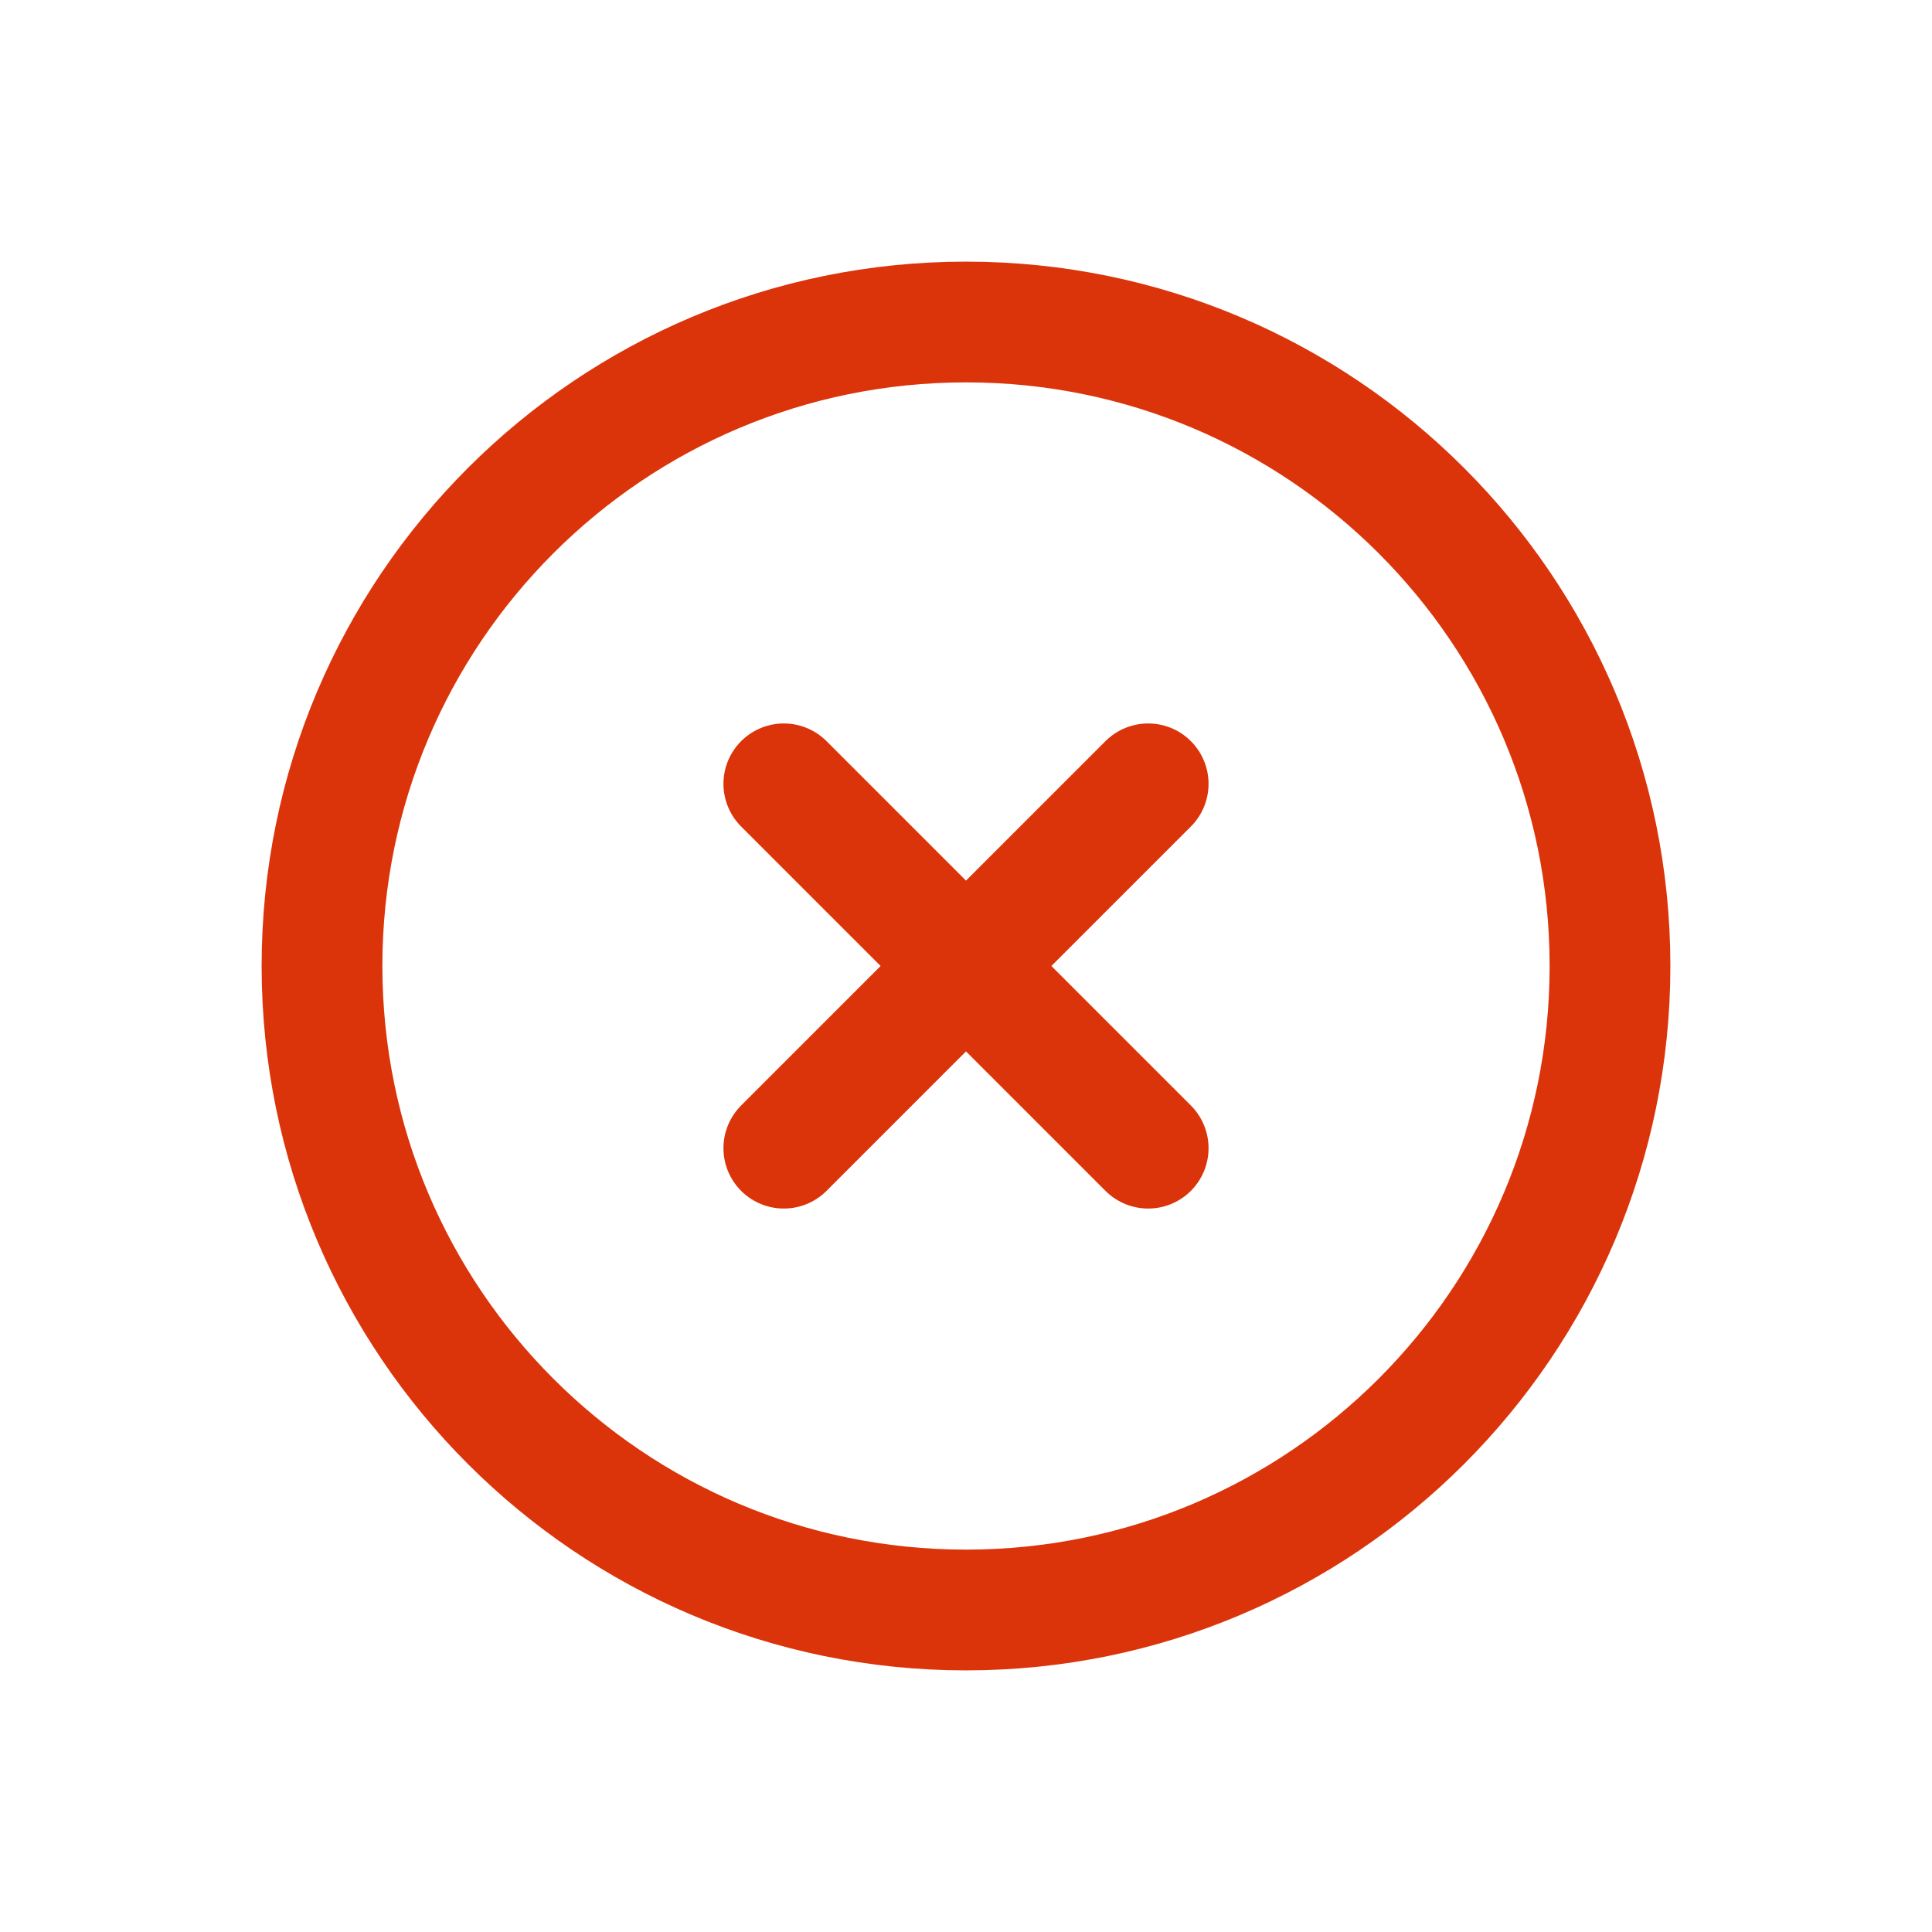 <svg width="24" height="24" viewBox="0 0 24 24" fill="none" xmlns="http://www.w3.org/2000/svg">
<path d="M14.263 9.737L12 12M12 12L9.737 14.263M12 12L14.263 14.263M12 12L9.737 9.737M20 12C20 16.418 16.418 20 12 20C7.582 20 4 16.418 4 12C4 7.582 7.582 4 12 4C16.418 4 20 7.582 20 12Z" stroke="#DB340B" stroke-width="1.5" stroke-linecap="round"/>
</svg>
